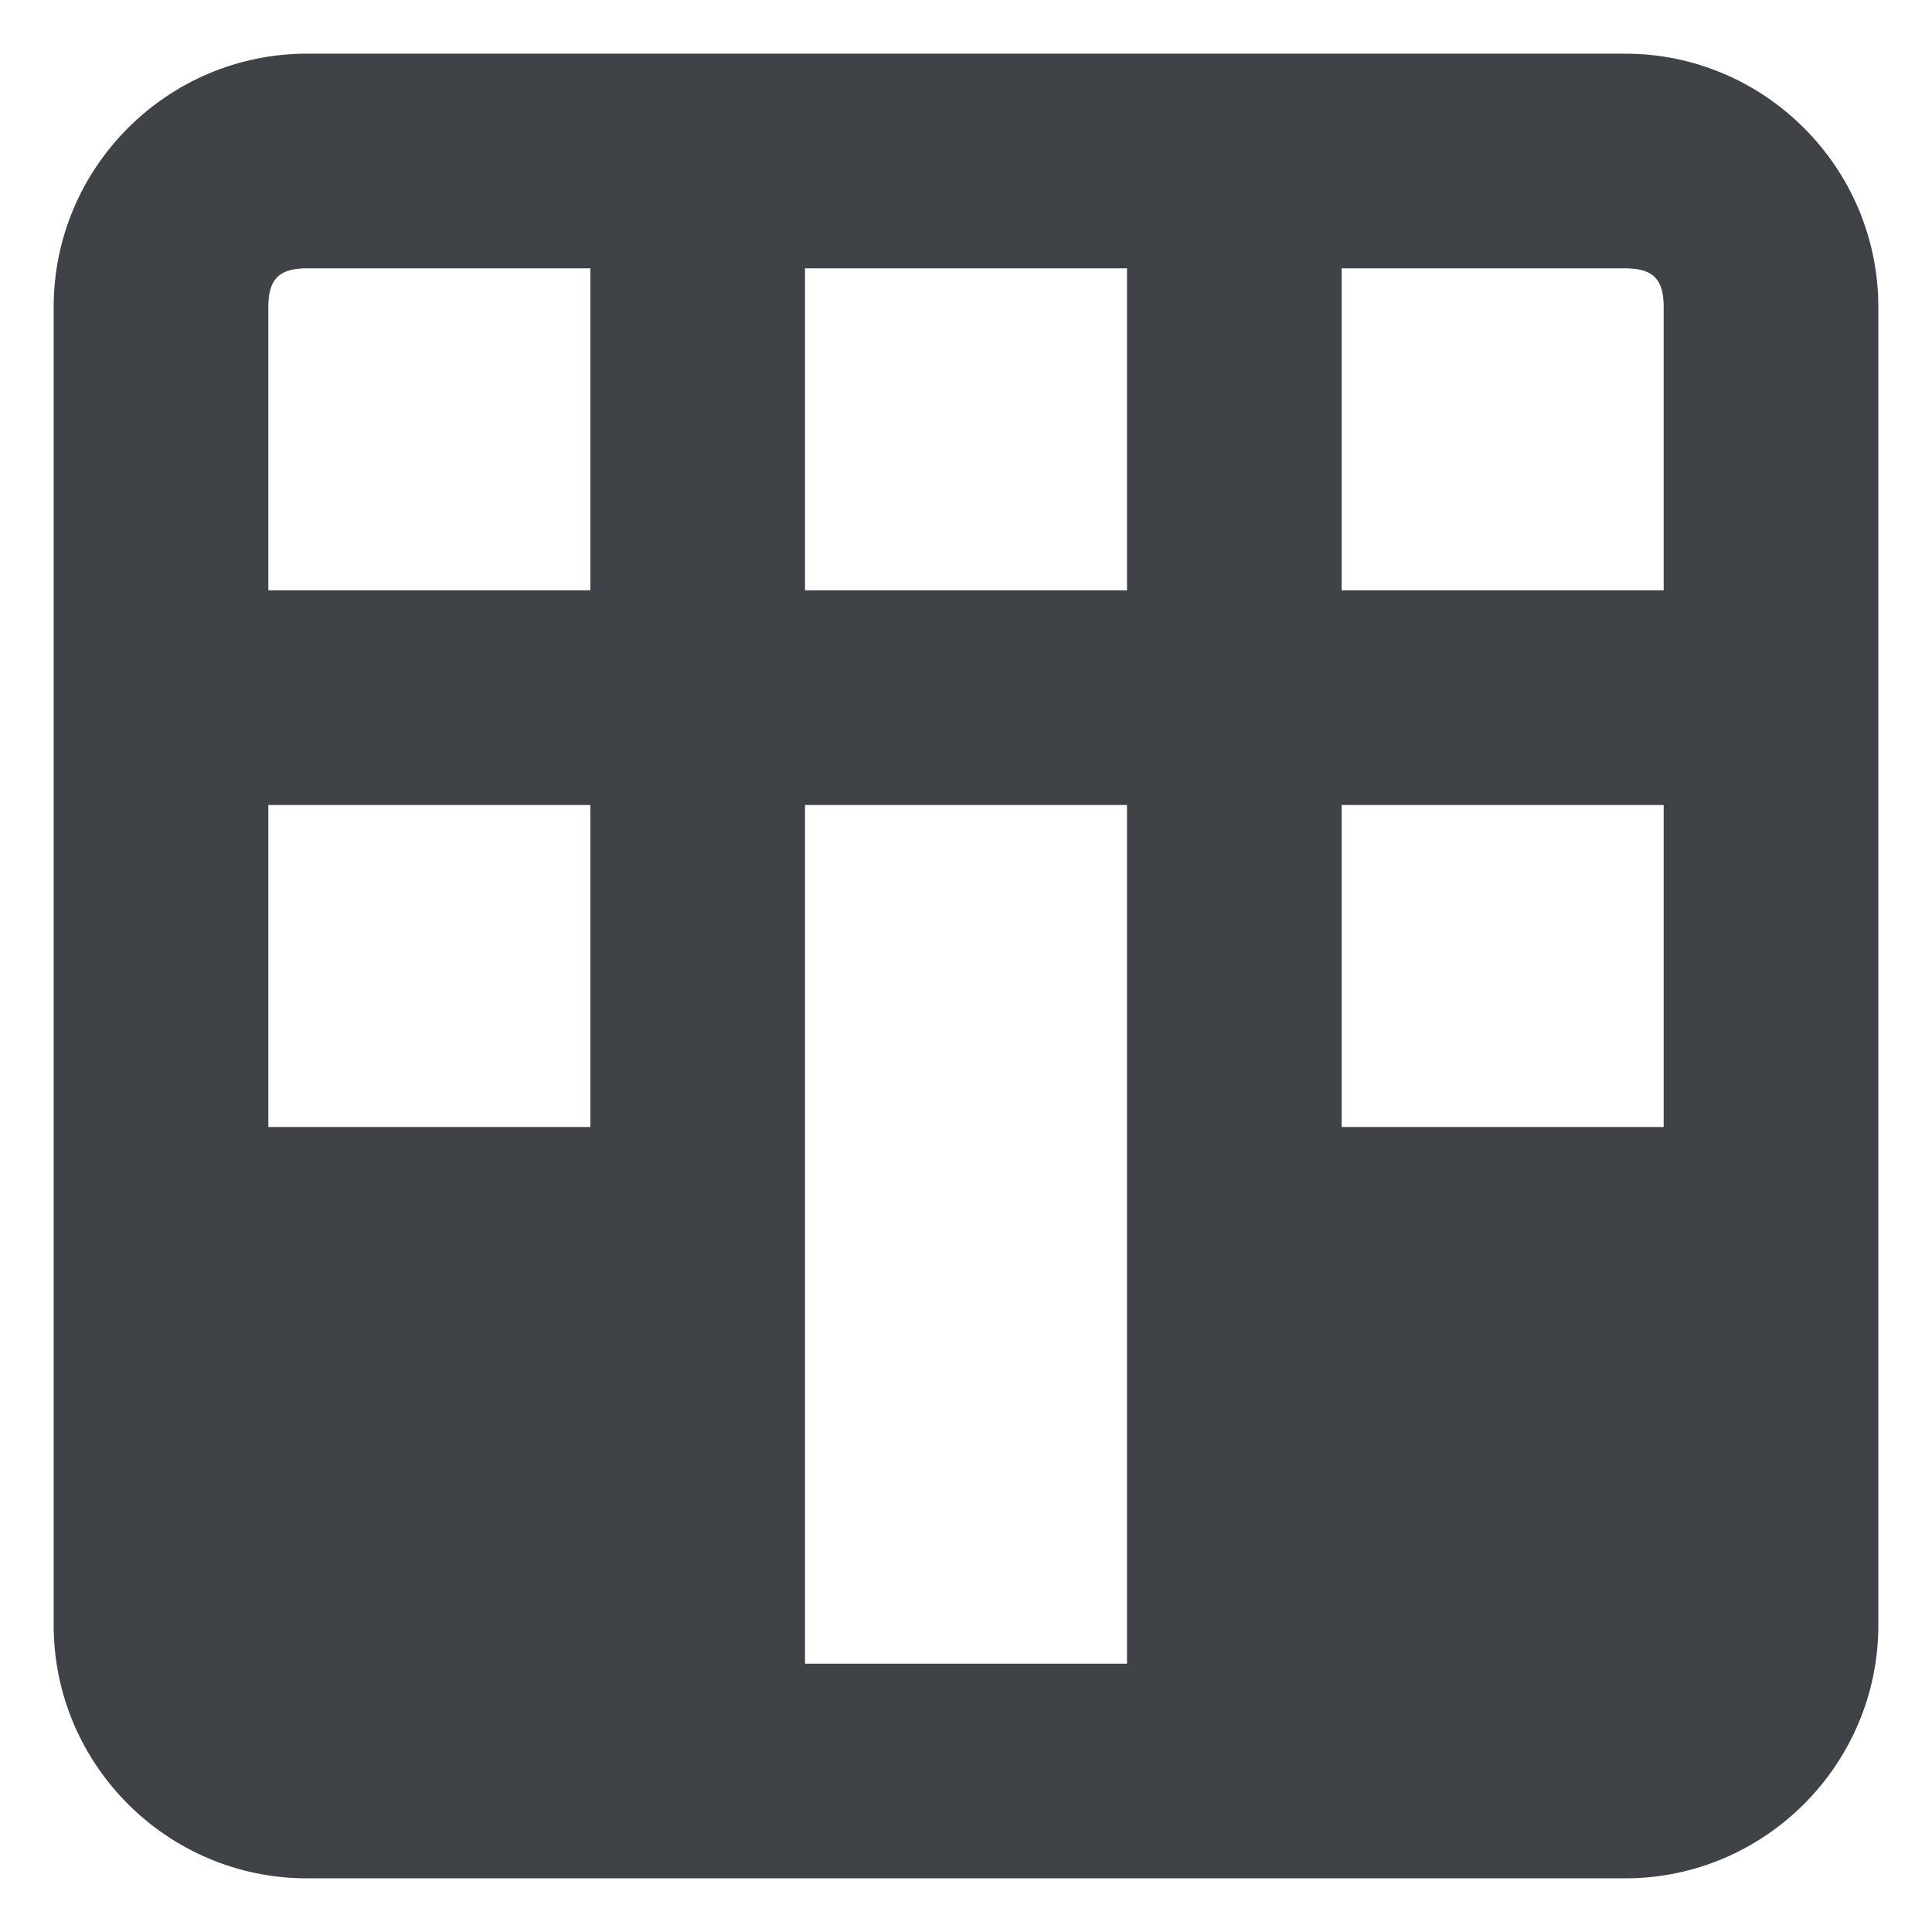 <svg xmlns="http://www.w3.org/2000/svg" width="18" height="18" viewBox="0 0 18 18"><path fill="#3F4347" d="M15.141.5h-12.281c-1.3 0-2.36 1.06-2.36 2.36v12.281c0 1.301 1.06 2.359 2.36 2.359h12.281c1.301 0 2.359-1.061 2.359-2.359v-12.281c0-1.3-1.061-2.36-2.359-2.36zm-9.641 10h-3v-3h3v3zm0-5h-3v-2.64c0-.26.1-.36.36-.36h2.64v3zm5 10h-3v-8h3v8zm0-10h-3v-3h3v3zm5 5h-3v-3h3v3zm0-5h-3v-3h2.641c.26 0 .359.1.359.36v2.64z"/></svg>
